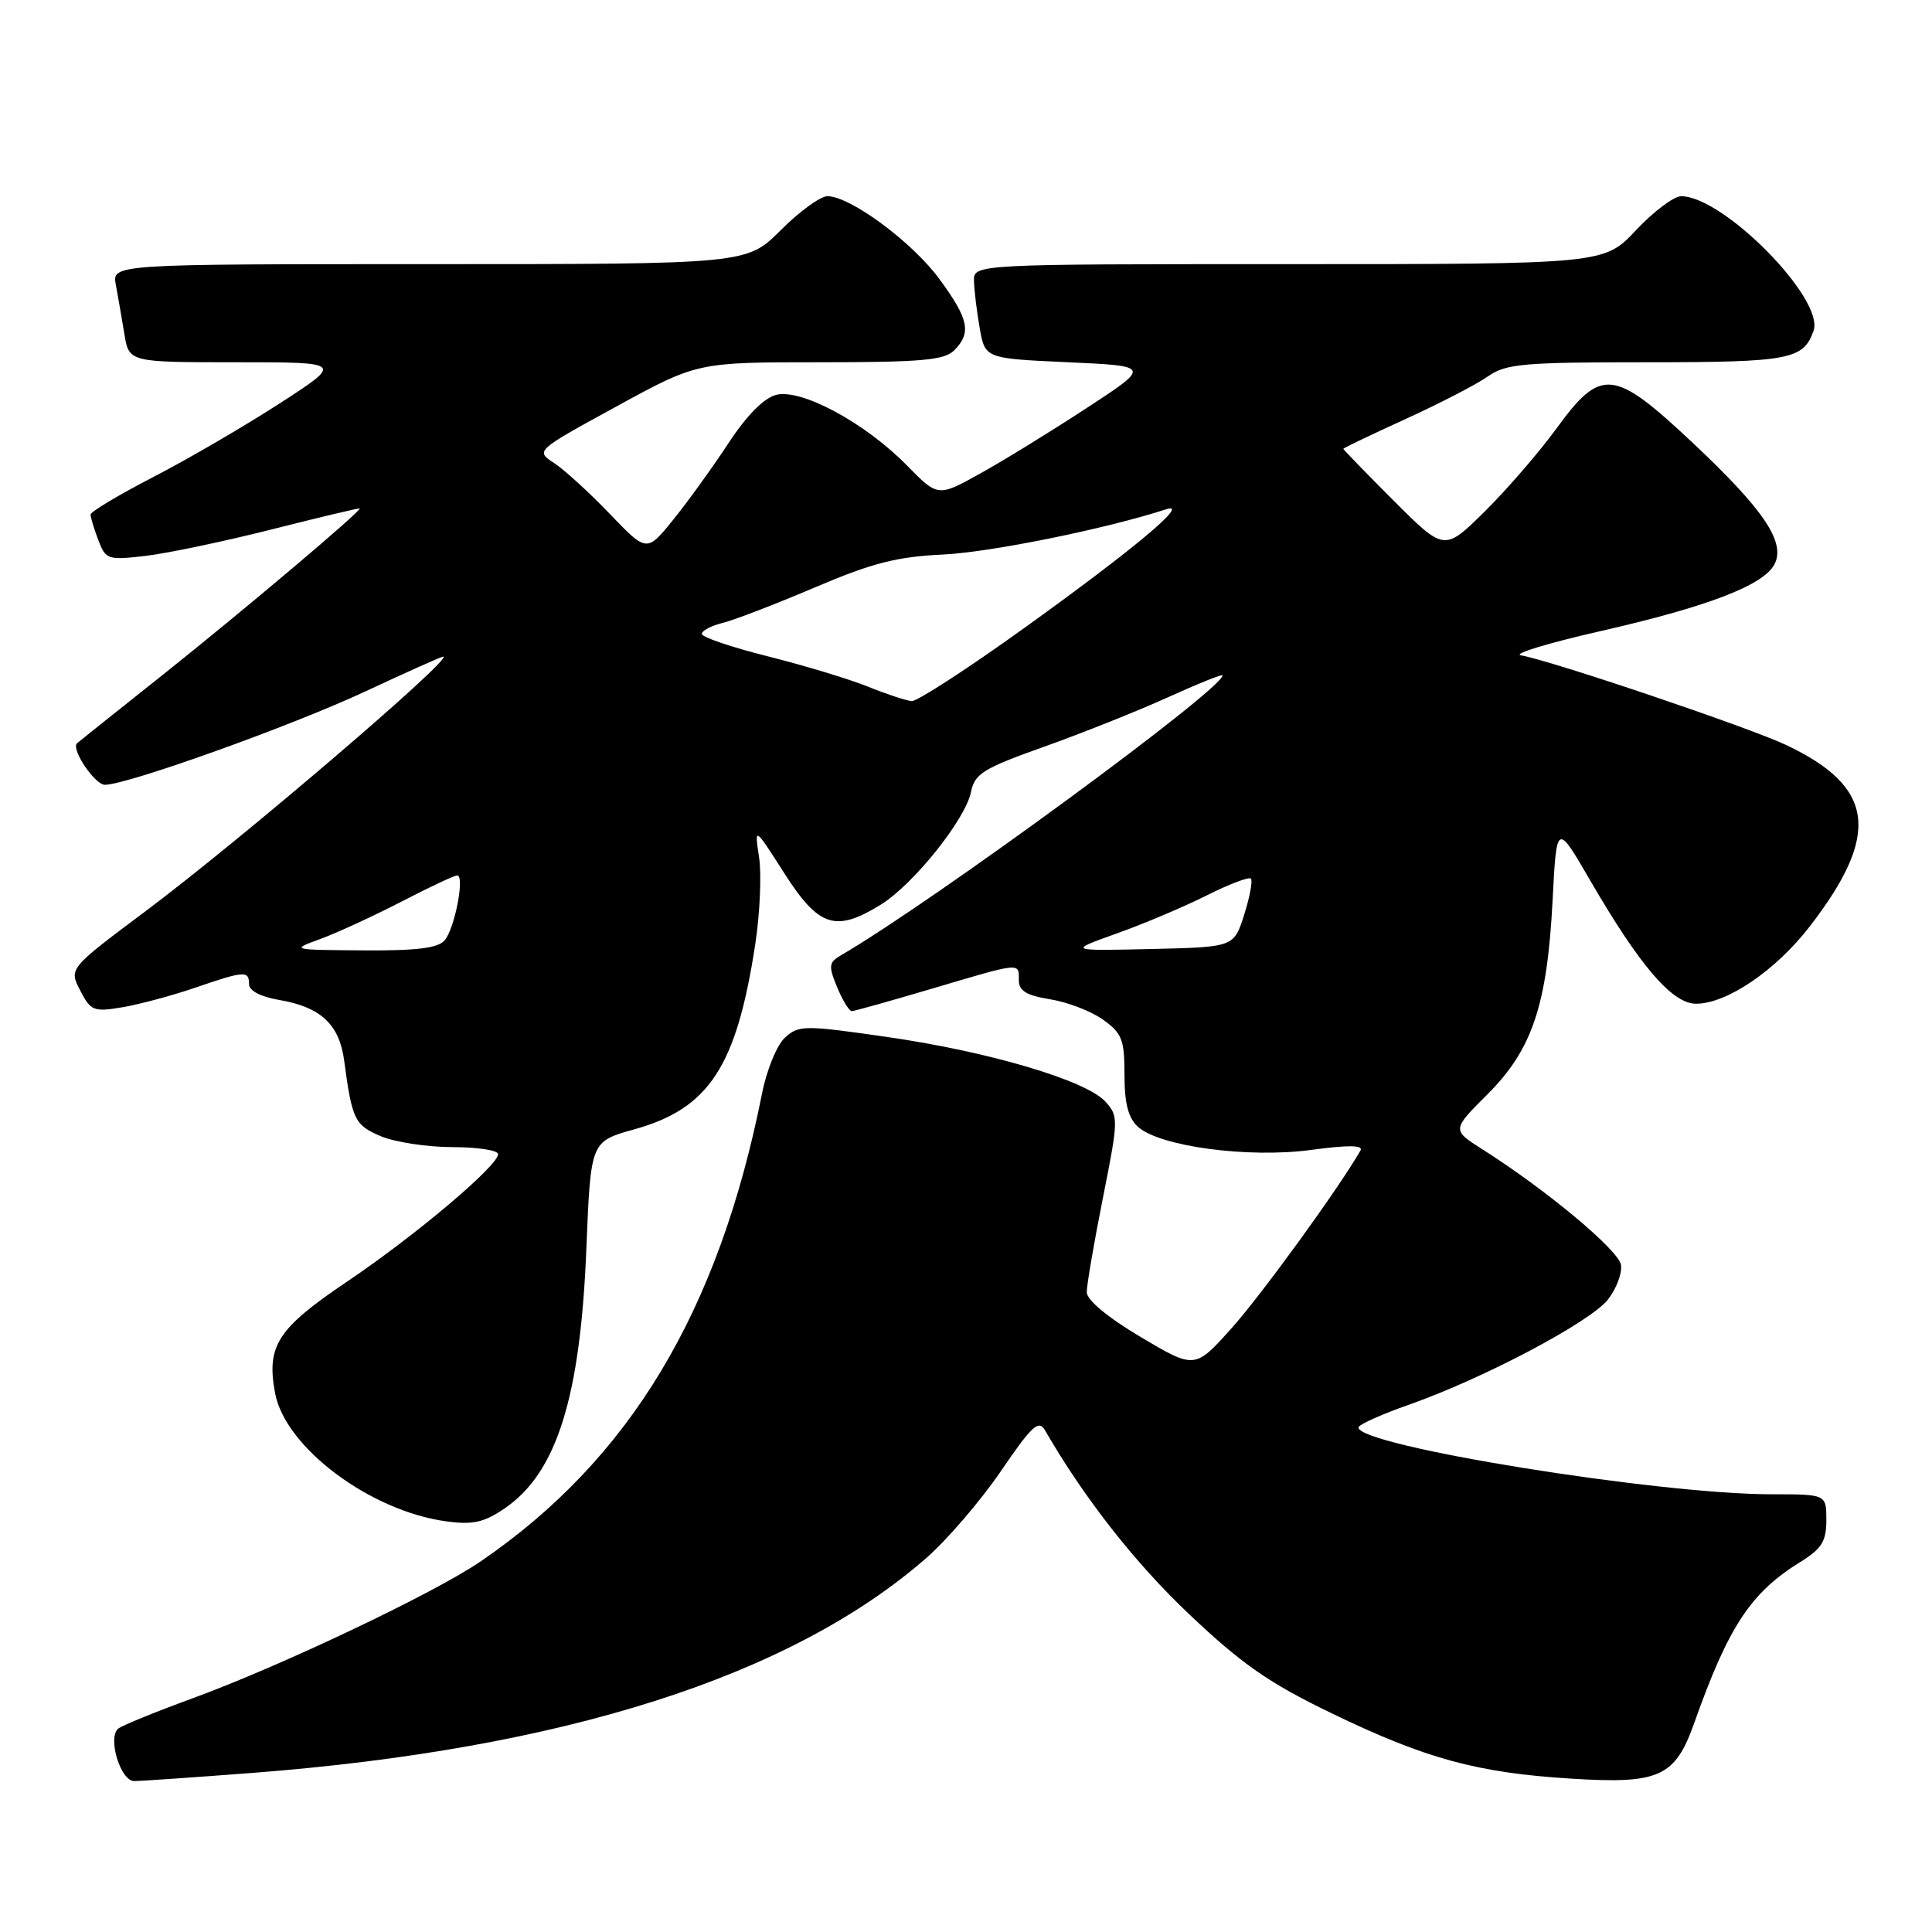 <?xml version="1.0" encoding="UTF-8" standalone="no"?>
<!DOCTYPE svg PUBLIC "-//W3C//DTD SVG 1.1//EN" "http://www.w3.org/Graphics/SVG/1.1/DTD/svg11.dtd" >
<svg xmlns="http://www.w3.org/2000/svg" xmlns:xlink="http://www.w3.org/1999/xlink" version="1.1" viewBox="0 0 256 256">
 <g >
 <path fill="currentColor"
d=" M 33.44 234.92 C 74.65 231.75 104.81 222.13 122.77 206.42 C 125.50 204.03 129.93 198.87 132.61 194.95 C 136.78 188.84 137.63 188.07 138.49 189.56 C 143.67 198.52 150.41 207.12 157.60 213.92 C 164.55 220.50 168.14 223.00 176.35 226.97 C 188.88 233.04 195.73 234.91 208.21 235.68 C 219.87 236.41 221.96 235.46 224.50 228.29 C 229.04 215.49 231.98 211.03 238.57 206.96 C 241.39 205.21 242.00 204.23 242.00 201.42 C 242.00 198.00 242.00 198.00 234.74 198.00 C 219.66 198.00 180.00 191.59 180.00 189.15 C 180.00 188.78 183.04 187.41 186.75 186.11 C 196.60 182.64 210.71 175.18 213.06 172.20 C 214.17 170.78 214.96 168.72 214.79 167.61 C 214.51 165.68 204.87 157.64 196.44 152.30 C 192.37 149.72 192.37 149.72 197.11 144.99 C 203.04 139.06 205.01 133.17 205.73 119.25 C 206.26 108.99 206.26 108.99 210.76 116.75 C 217.31 128.02 221.59 133.00 224.73 133.00 C 228.81 133.00 235.30 128.59 239.80 122.76 C 249.24 110.52 248.42 104.27 236.66 98.71 C 231.73 96.38 205.67 87.57 201.52 86.83 C 200.43 86.64 205.15 85.20 212.02 83.64 C 226.24 80.40 233.62 77.58 235.11 74.80 C 236.66 71.90 233.76 67.57 224.31 58.69 C 213.81 48.83 212.17 48.65 206.26 56.75 C 203.96 59.91 199.67 64.87 196.73 67.78 C 191.38 73.05 191.38 73.05 184.69 66.36 C 181.01 62.68 178.00 59.58 178.00 59.47 C 178.00 59.37 181.71 57.59 186.25 55.52 C 190.79 53.45 195.69 50.91 197.15 49.88 C 199.52 48.20 201.82 48.00 218.21 48.00 C 237.14 48.00 238.98 47.65 240.31 43.81 C 241.76 39.60 228.38 26.02 222.76 26.00 C 221.80 26.00 219.11 28.02 216.78 30.50 C 212.55 35.00 212.55 35.00 170.77 35.00 C 129.00 35.00 129.00 35.00 129.06 37.25 C 129.09 38.49 129.43 41.30 129.82 43.50 C 130.53 47.50 130.53 47.50 141.51 48.00 C 152.50 48.50 152.50 48.50 144.00 54.06 C 139.32 57.12 132.98 61.03 129.89 62.74 C 124.28 65.86 124.28 65.86 120.15 61.65 C 114.63 56.03 106.20 51.48 102.85 52.32 C 101.23 52.73 98.94 55.04 96.52 58.73 C 94.44 61.90 91.15 66.46 89.22 68.85 C 85.70 73.20 85.70 73.20 80.81 68.10 C 78.12 65.29 74.80 62.26 73.43 61.36 C 70.94 59.73 70.94 59.73 81.66 53.87 C 92.39 48.00 92.39 48.00 108.62 48.00 C 122.05 48.00 125.13 47.73 126.43 46.43 C 128.75 44.10 128.38 42.29 124.48 36.98 C 120.89 32.08 112.67 26.00 109.64 26.00 C 108.71 26.00 105.92 28.02 103.45 30.50 C 98.95 35.00 98.95 35.00 56.89 35.00 C 14.84 35.00 14.84 35.00 15.35 37.75 C 15.63 39.26 16.14 42.19 16.48 44.25 C 17.09 48.00 17.09 48.00 31.30 48.00 C 45.50 48.00 45.50 48.00 37.00 53.49 C 32.33 56.51 24.79 60.90 20.25 63.24 C 15.72 65.58 12.01 67.81 12.00 68.18 C 12.00 68.56 12.46 70.08 13.03 71.57 C 14.01 74.16 14.27 74.24 19.36 73.65 C 22.27 73.30 29.80 71.72 36.08 70.13 C 42.36 68.54 47.57 67.30 47.66 67.37 C 47.98 67.63 32.19 80.96 21.50 89.47 C 15.45 94.28 10.37 98.34 10.21 98.48 C 9.37 99.25 12.56 104.00 13.91 103.99 C 16.95 103.96 38.70 96.16 48.47 91.59 C 53.87 89.07 58.49 87.00 58.73 87.00 C 60.30 87.00 31.76 111.41 19.31 120.72 C 9.12 128.34 9.12 128.34 10.63 131.25 C 12.03 133.96 12.41 134.11 16.26 133.46 C 18.53 133.07 22.85 131.91 25.85 130.88 C 32.40 128.63 33.00 128.59 33.00 130.41 C 33.00 131.28 34.54 132.08 37.00 132.50 C 42.48 133.43 44.96 135.73 45.60 140.50 C 46.65 148.39 47.00 149.10 50.50 150.57 C 52.39 151.35 56.65 152.00 59.97 152.00 C 63.29 152.00 66.00 152.42 66.00 152.93 C 66.00 154.47 55.06 163.70 46.02 169.80 C 36.75 176.04 35.28 178.32 36.45 184.60 C 37.79 191.80 49.07 200.24 59.16 201.59 C 62.68 202.07 64.15 201.73 66.91 199.84 C 73.78 195.13 76.91 185.15 77.70 165.38 C 78.27 151.25 78.27 151.25 84.03 149.65 C 93.97 146.89 97.60 141.32 100.08 125.09 C 100.70 121.01 100.92 115.84 100.58 113.59 C 99.96 109.50 99.96 109.50 103.95 115.75 C 108.50 122.85 110.72 123.57 116.71 119.87 C 121.03 117.20 127.94 108.57 128.66 104.94 C 129.15 102.52 130.27 101.82 138.36 98.94 C 143.38 97.15 150.76 94.21 154.75 92.40 C 158.74 90.59 162.00 89.28 162.00 89.49 C 162.00 91.33 123.67 119.45 111.45 126.57 C 109.81 127.53 109.75 127.98 110.93 130.82 C 111.65 132.57 112.53 133.99 112.87 133.98 C 113.22 133.97 118.00 132.63 123.50 131.00 C 135.39 127.48 135.00 127.51 135.00 129.87 C 135.00 131.29 136.00 131.90 139.14 132.41 C 141.42 132.77 144.57 133.98 146.14 135.10 C 148.67 136.90 149.00 137.75 149.00 142.41 C 149.00 146.22 149.50 148.14 150.79 149.31 C 153.68 151.92 165.44 153.49 173.73 152.37 C 178.68 151.70 180.68 151.73 180.27 152.45 C 177.43 157.41 167.16 171.56 163.22 175.96 C 158.33 181.42 158.33 181.42 151.16 177.17 C 146.74 174.54 144.00 172.26 144.00 171.21 C 144.00 170.27 144.96 164.66 146.14 158.74 C 148.21 148.35 148.22 147.90 146.48 145.98 C 143.93 143.16 131.07 139.35 117.52 137.40 C 106.57 135.82 105.85 135.83 104.02 137.48 C 102.96 138.44 101.60 141.74 100.98 144.86 C 95.23 173.82 83.47 193.38 63.65 206.92 C 57.48 211.13 37.19 220.77 25.50 225.04 C 20.55 226.85 16.12 228.66 15.65 229.06 C 14.23 230.29 15.98 236.00 17.77 236.00 C 18.66 236.00 25.71 235.51 33.44 234.92 Z  M 42.50 124.40 C 44.70 123.59 49.51 121.37 53.20 119.47 C 56.88 117.56 60.20 116.00 60.58 116.00 C 61.61 116.00 60.27 122.97 58.93 124.59 C 58.06 125.63 55.26 125.98 48.13 125.93 C 38.50 125.86 38.50 125.86 42.50 124.40 Z  M 148.00 123.68 C 151.57 122.41 156.92 120.14 159.89 118.65 C 162.85 117.16 165.49 116.16 165.75 116.42 C 166.01 116.68 165.61 118.83 164.86 121.20 C 163.50 125.50 163.50 125.50 152.50 125.75 C 141.50 126.00 141.50 126.00 148.00 123.68 Z  M 115.00 90.98 C 112.53 89.98 106.56 88.18 101.75 86.97 C 96.94 85.76 93.00 84.43 93.00 84.00 C 93.00 83.57 94.24 82.91 95.75 82.54 C 97.26 82.17 102.75 80.06 107.94 77.85 C 115.54 74.61 118.84 73.76 124.94 73.48 C 131.24 73.18 146.45 70.10 154.50 67.49 C 157.86 66.40 150.27 72.76 135.67 83.25 C 128.21 88.61 121.52 92.95 120.80 92.90 C 120.09 92.84 117.47 91.98 115.00 90.98 Z "/>
</g>
</svg>